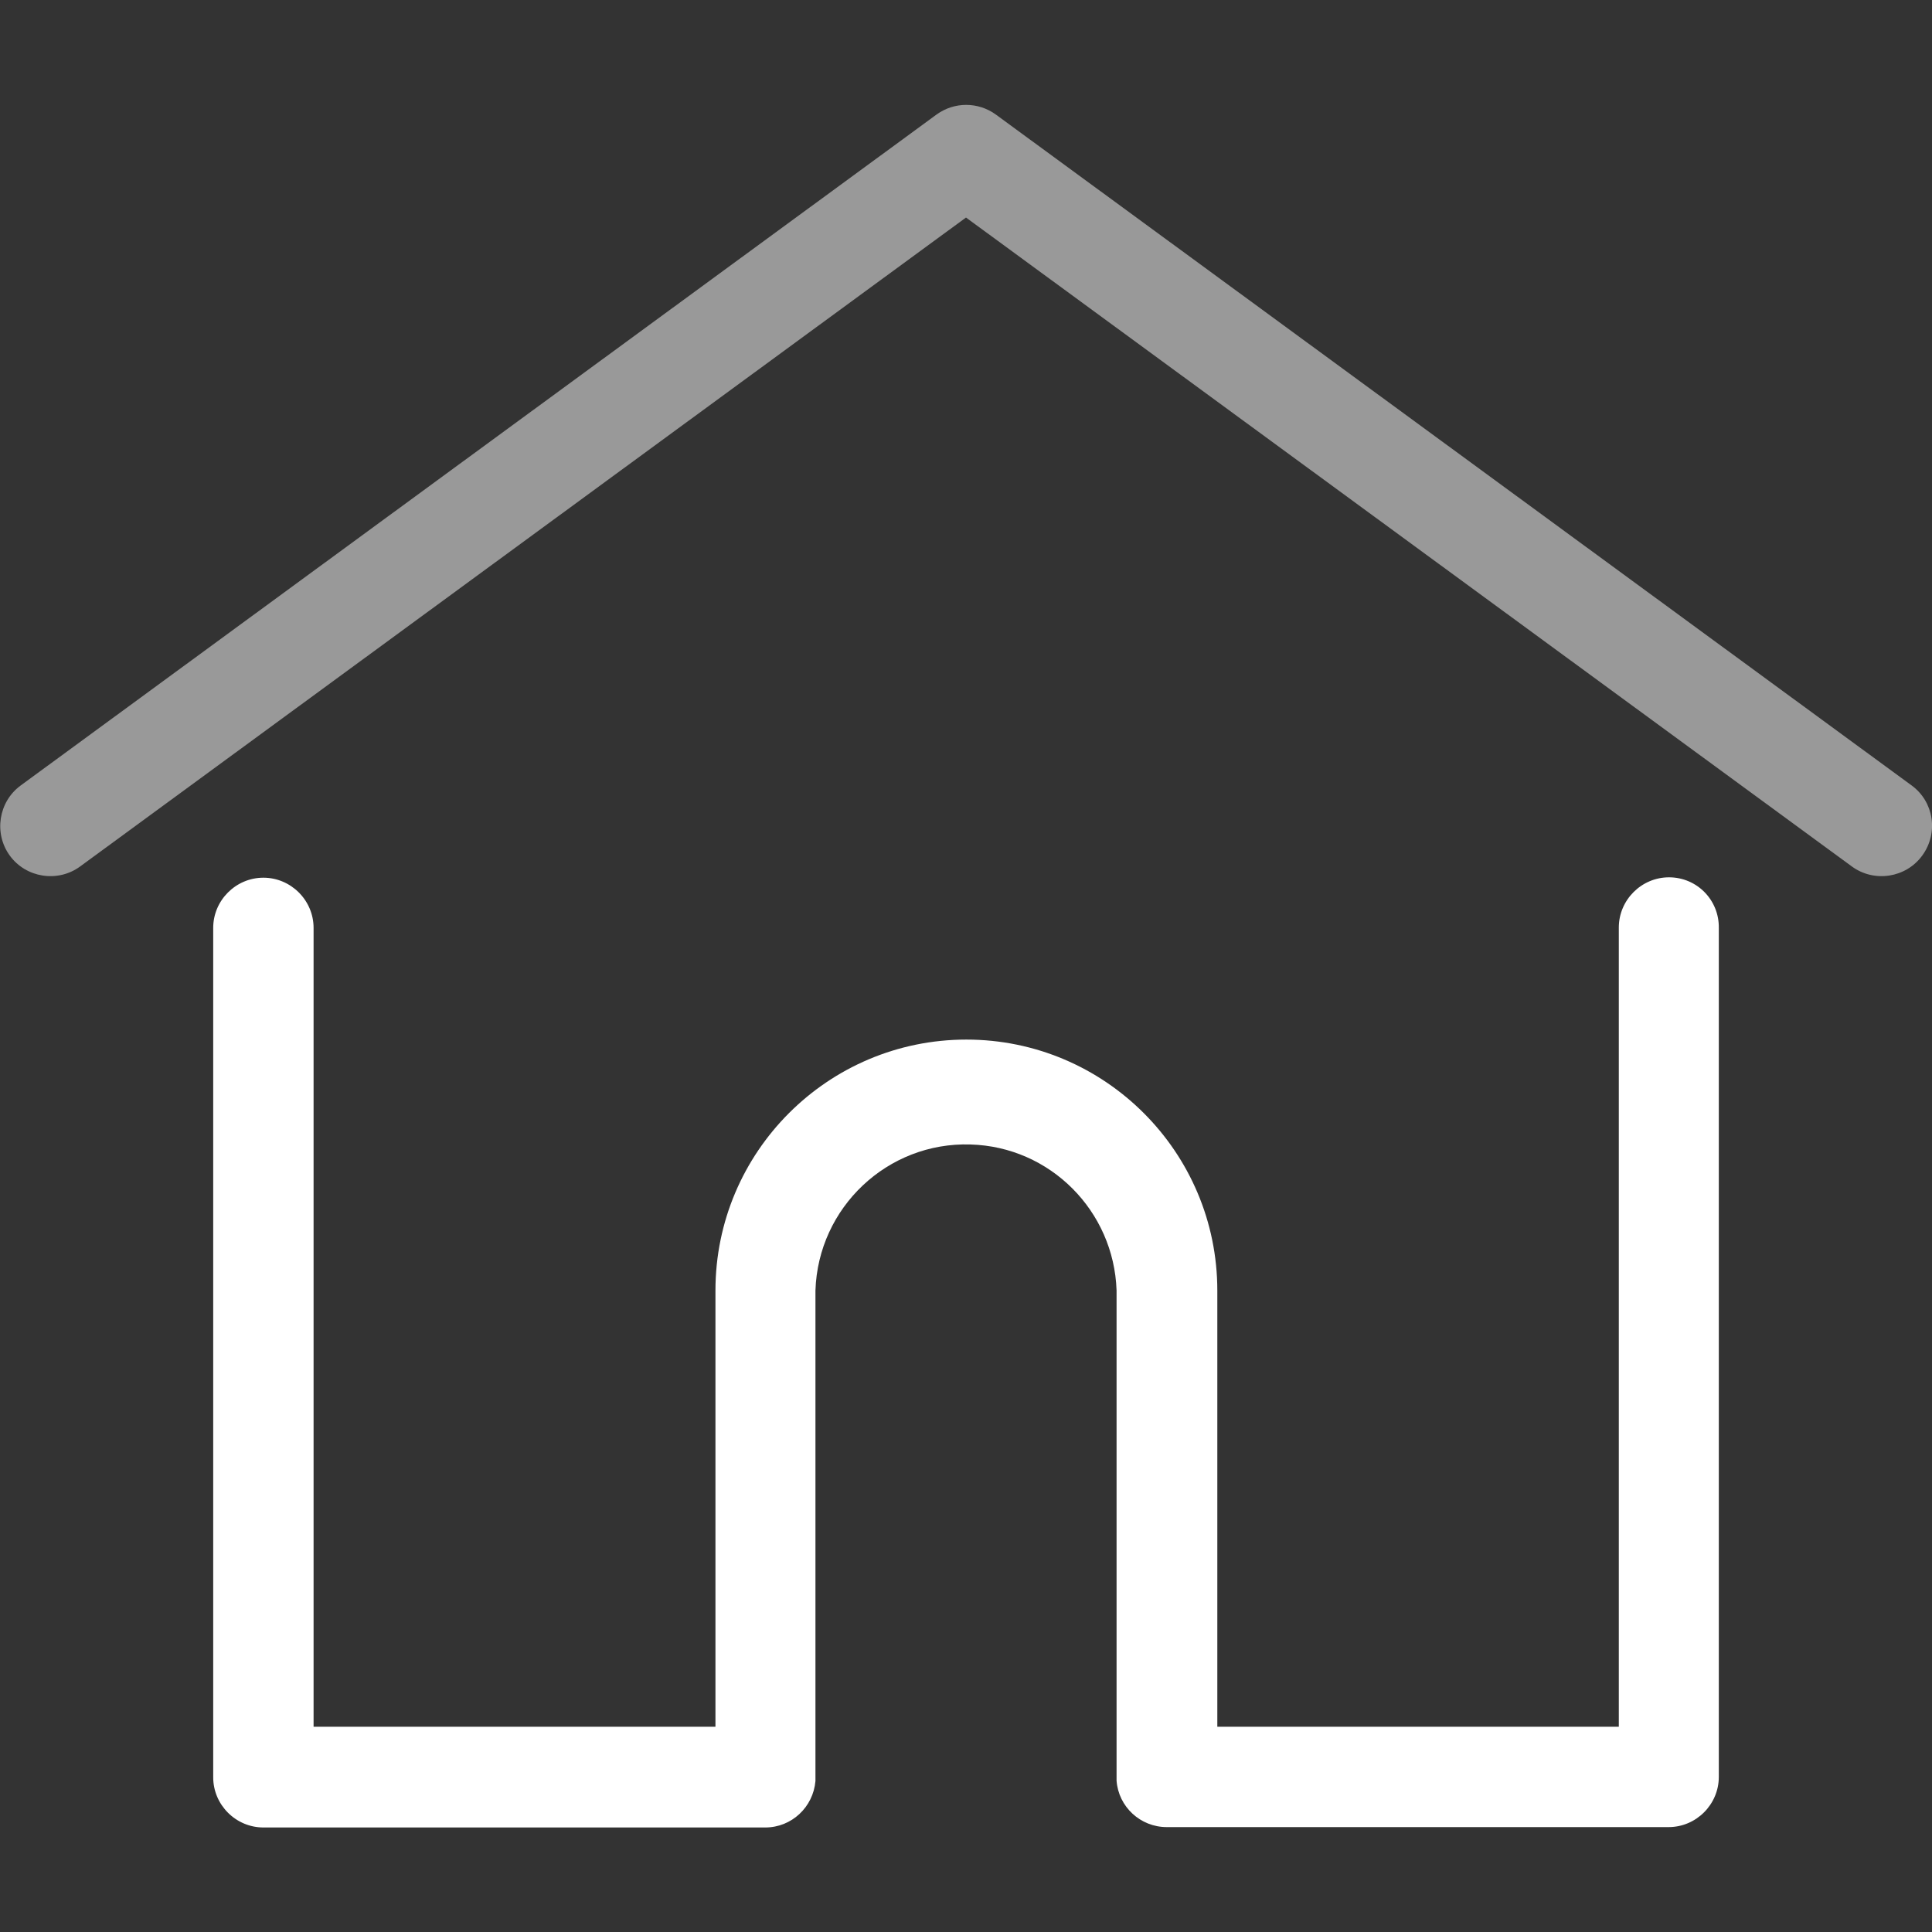 <?xml version="1.0" encoding="utf-8"?>
<!-- Generator: Adobe Illustrator 22.0.0, SVG Export Plug-In . SVG Version: 6.00 Build 0)  -->
<svg version="1.1" id="Layer_1" xmlns="http://www.w3.org/2000/svg" xmlns:xlink="http://www.w3.org/1999/xlink" x="0px" y="0px"
	 viewBox="0 0 512 512" style="enable-background:new 0 0 512 512;" xml:space="preserve">
<rect x="0" y="0" width="512" height="512" fill="#333333" stroke="none"/>
<style type="text/css">
	.st0{opacity:0.5;}
	.st1{fill:#FFFFFF;}
</style>
<g id="home_1_" transform="translate(32 77.051)">
	<g id="Group_1259" transform="translate(-0.001 27.798)">
		<g id="Group_1258" transform="translate(0 0)" class="st0">
			<path id="Path_2165" class="st1" d="M474.6,103.3L231.9-74.5c-4.7-3.4-11-3.4-15.7,0L-26.5,103.3c-5.9,4.3-7.2,12.7-2.9,18.6
				c4.3,5.9,12.7,7.2,18.6,2.9L224-47.2l234.8,172c5.9,4.3,14.3,3,18.6-2.9C481.8,115.9,480.5,107.6,474.6,103.3L474.6,103.3
				L474.6,103.3z"/>
		</g>
	</g>
	<g id="Group_1261" transform="translate(1.502 33.249)">
		<g id="Group_1260">
			<path id="Path_2166" class="st1" d="M408.8,122.2c-7.3,0-13.3,6-13.3,13.3l0,0v211.8H289.1V231.7c0-36.7-29.8-66.5-66.5-66.5
				c-36.7,0-66.5,29.8-66.5,66.5v115.6H49.6V135.6c0-7.3-6-13.3-13.3-13.3s-13.3,6-13.3,13.3v225.1c0,7.3,6,13.3,13.3,13.3h0h133
				c7,0,12.7-5.4,13.3-12.3c0-0.4,0-0.7,0-1.1V231.7c0.7-22,19.1-39.4,41.1-38.7c21.1,0.6,38,17.6,38.7,38.7v128.9c0,0.3,0,0.7,0,1
				c0.5,6.9,6.3,12.3,13.3,12.3h133c7.3,0,13.3-6,13.3-13.3l0,0v-225C422.1,128.2,416.2,122.2,408.8,122.2
				C408.8,122.2,408.8,122.2,408.8,122.2z"/>
		</g>
	</g>
</g>
</svg>
